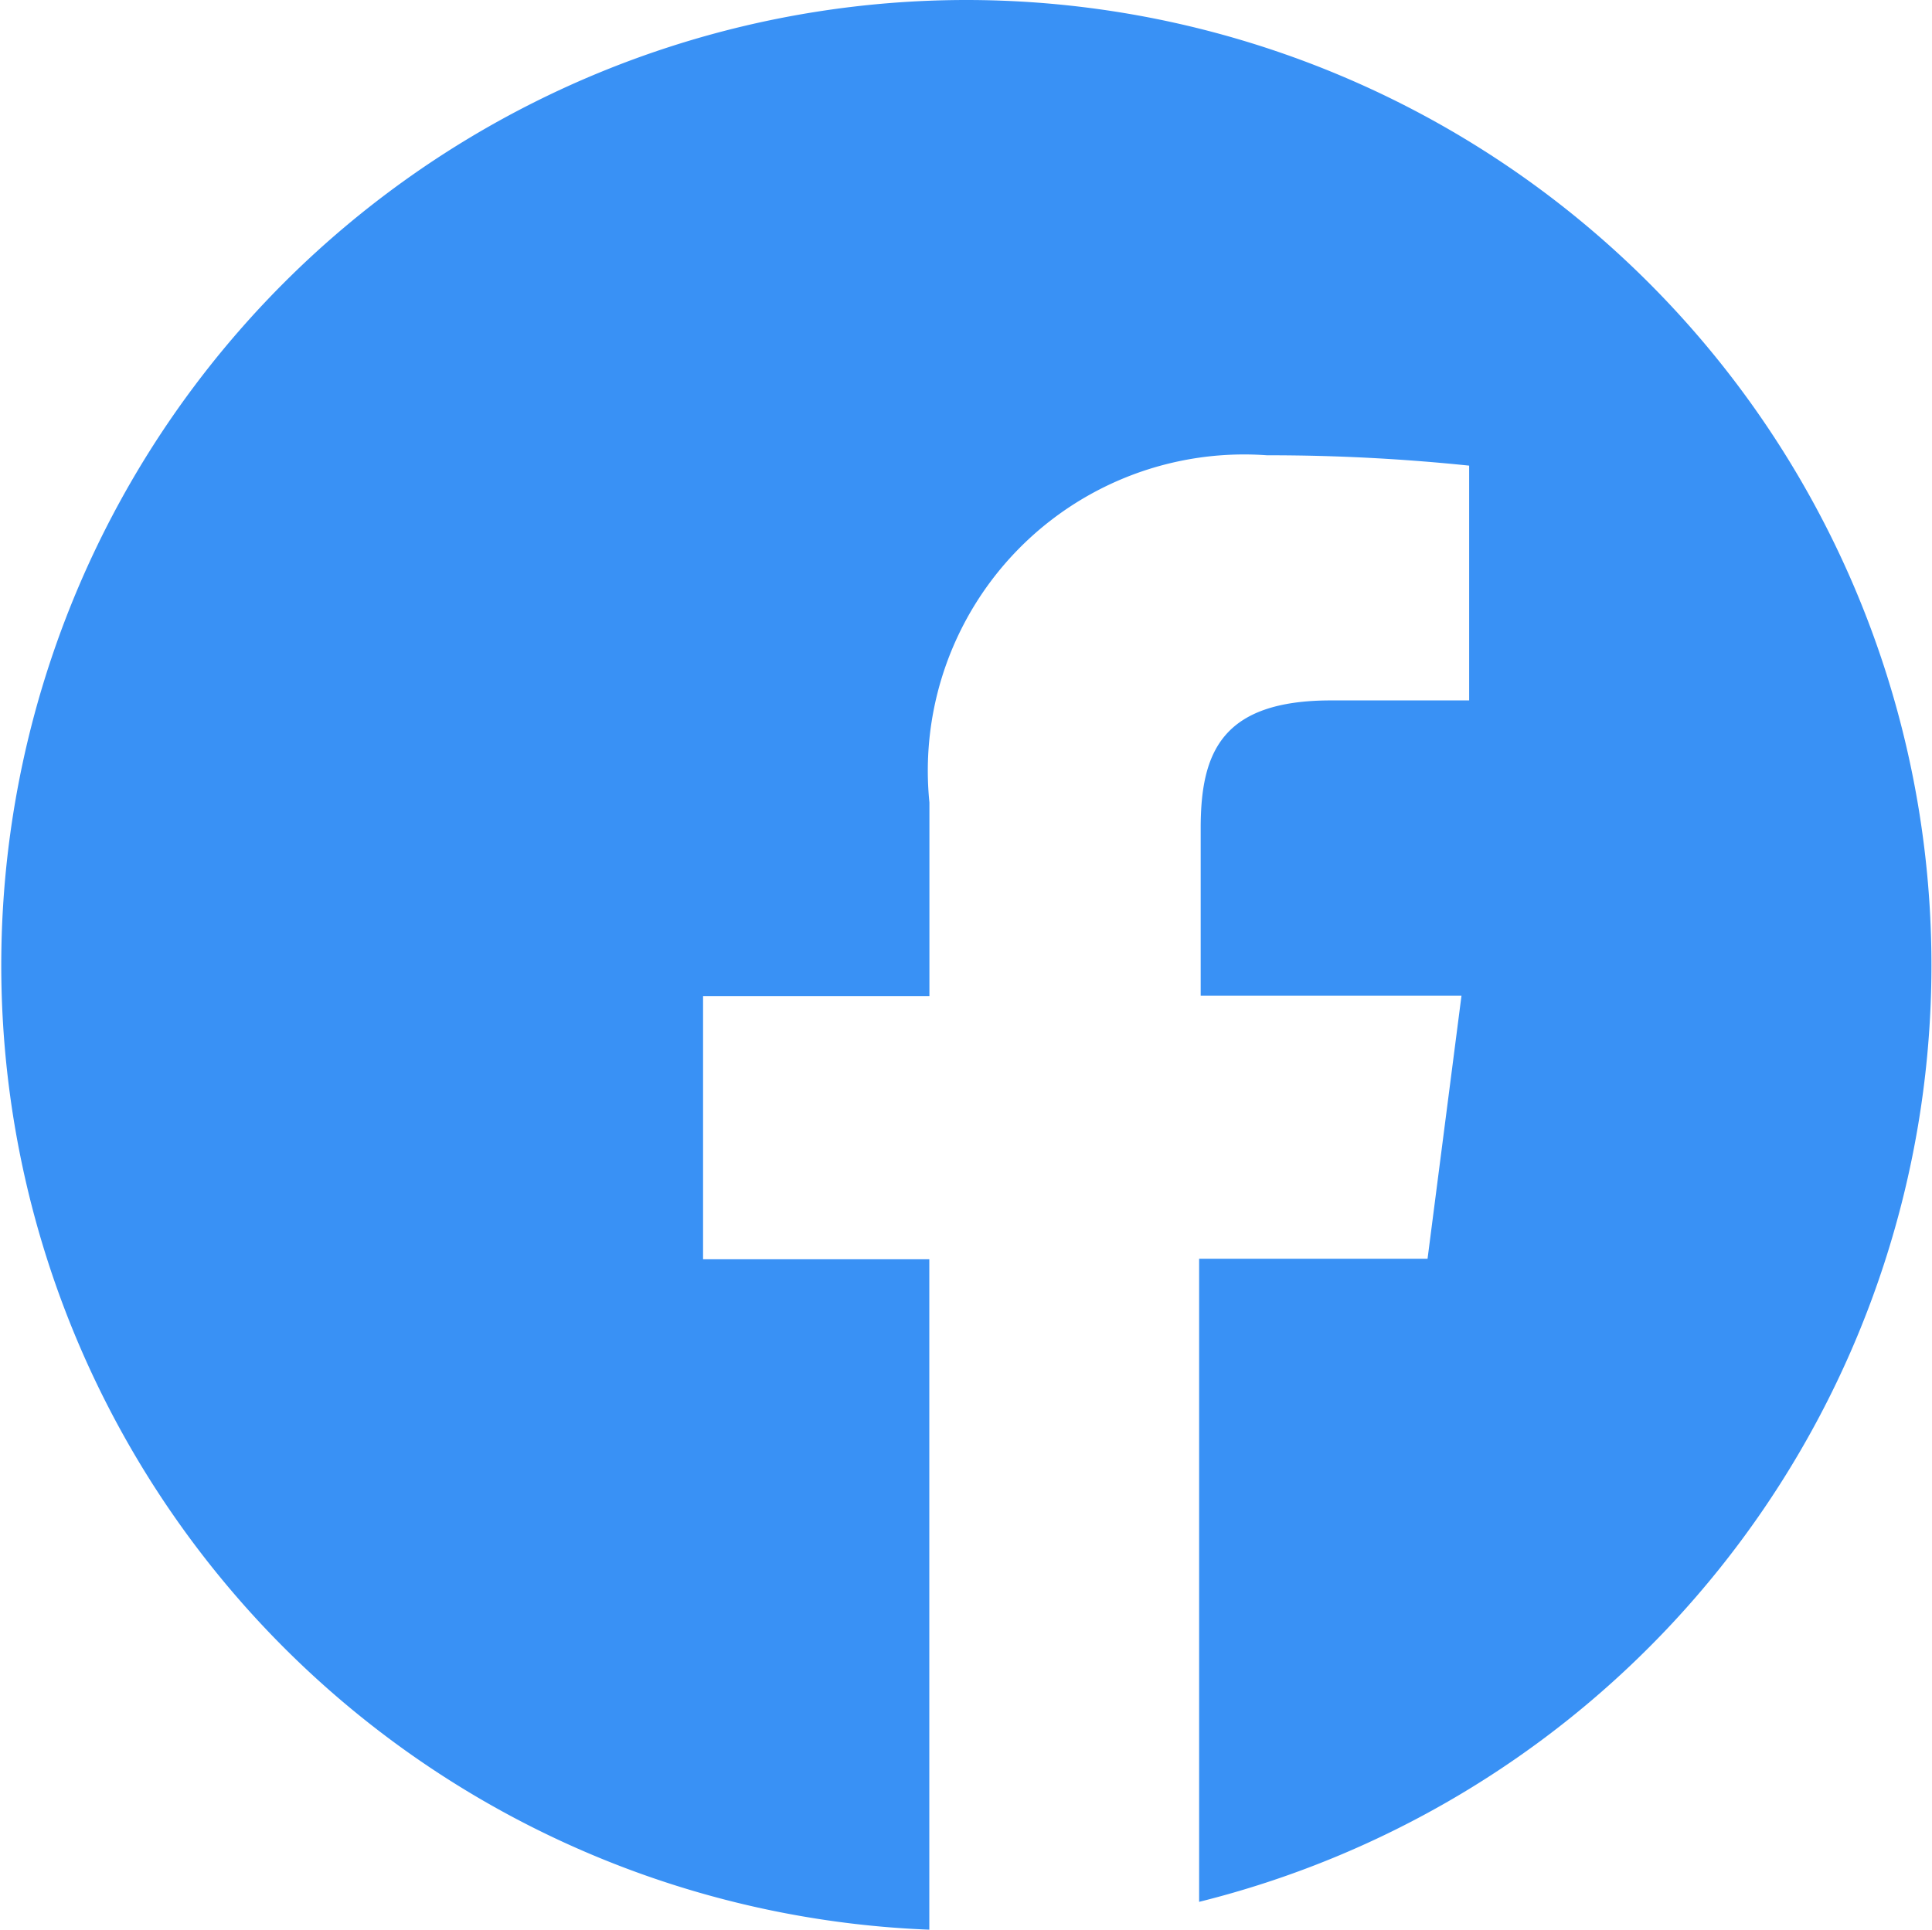 <svg xmlns="http://www.w3.org/2000/svg" width="18.667" height="18.649" viewBox="0 0 18.667 18.649">
  <path id="icons8-facebook-entouré" d="M11.333,2a9.328,9.328,0,0,0-.354,18.649V14.17H8.793V11.626H10.98V9.755A3.056,3.056,0,0,1,14.242,6.4a18.683,18.683,0,0,1,1.953.1V8.769H14.861c-1.055,0-1.26.5-1.26,1.234v1.619h2.52l-.328,2.543H13.586v6.215A9.328,9.328,0,0,0,11.333,2Z" transform="translate(-2 -2)" fill="#3991f5"/>
</svg>

